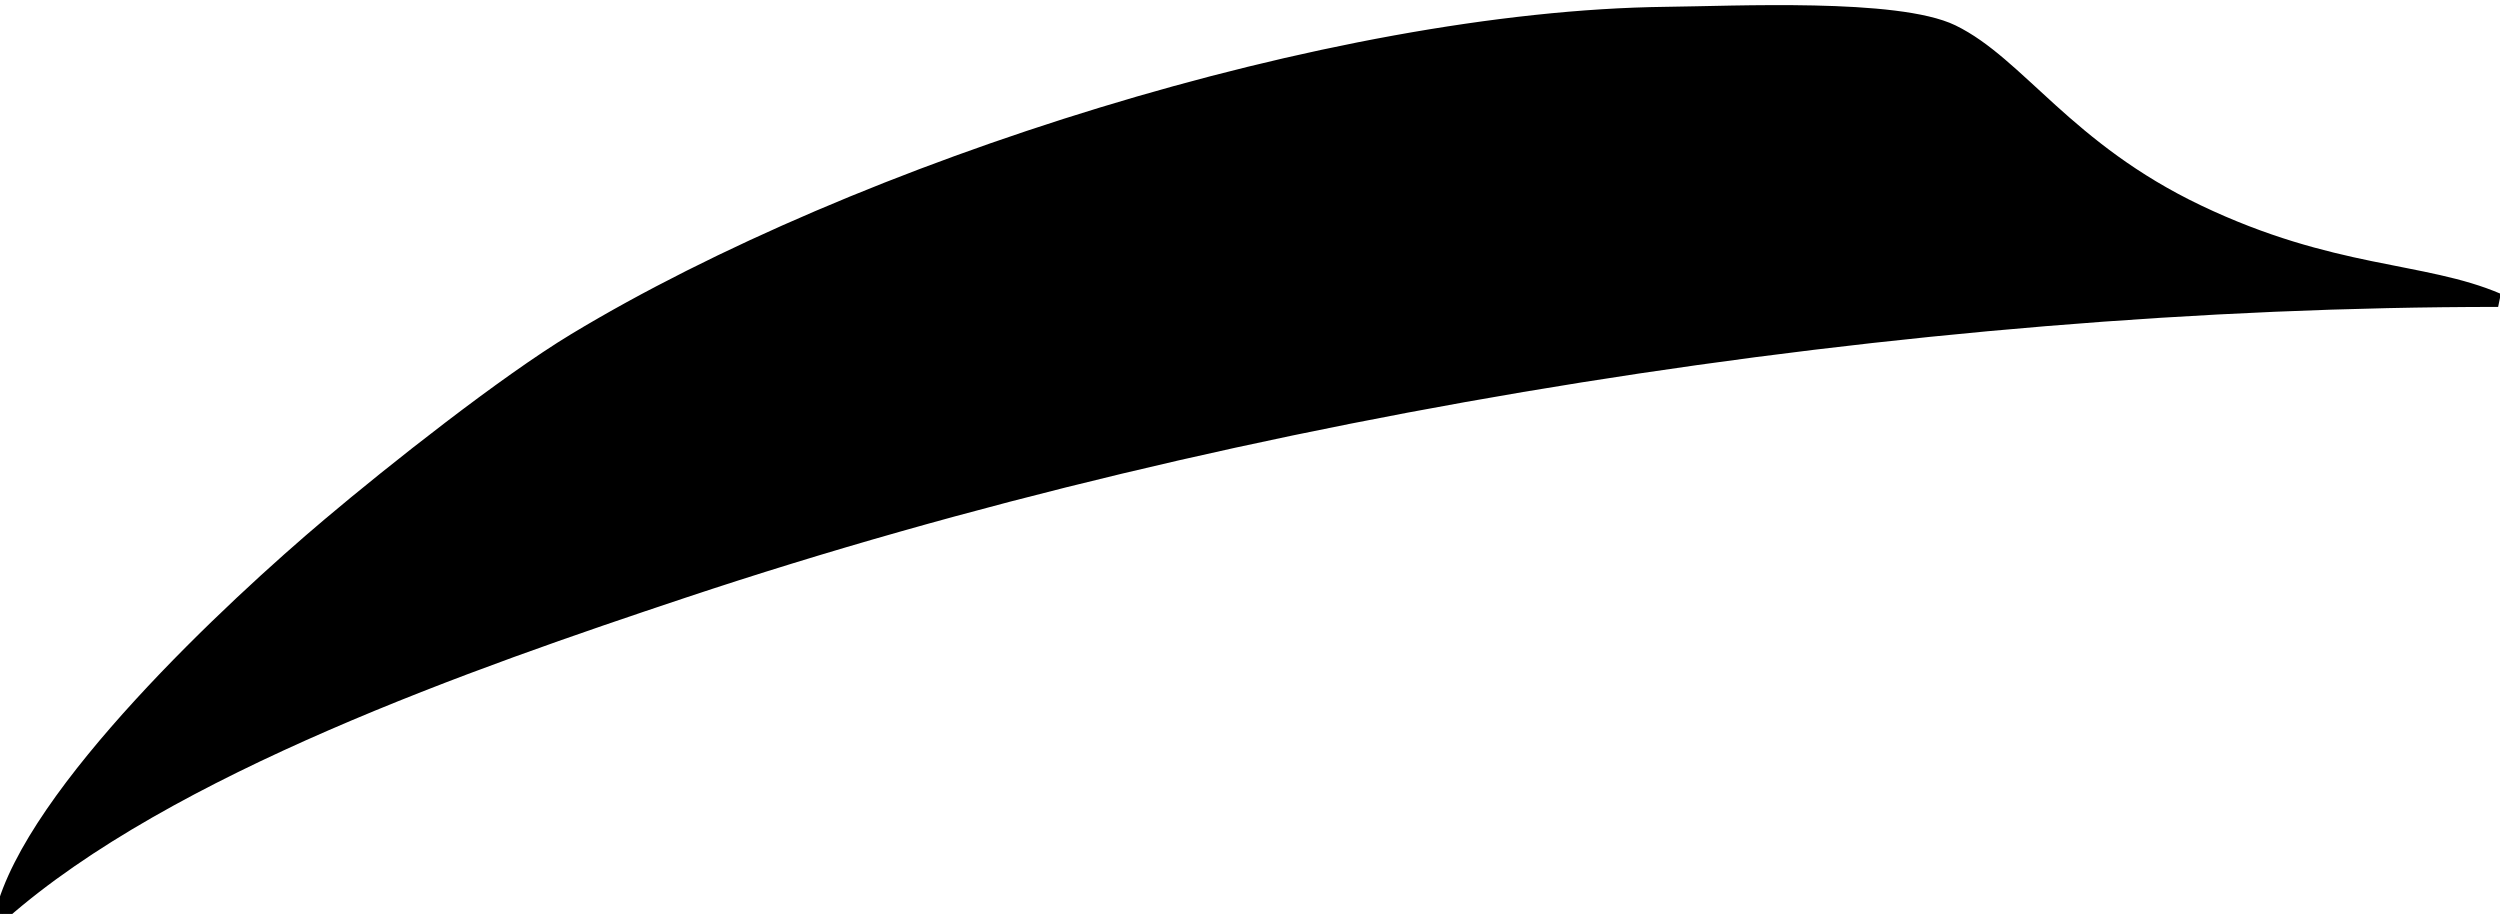<?xml version="1.0" encoding="UTF-8" standalone="no"?>
<!DOCTYPE svg PUBLIC "-//W3C//DTD SVG 20010904//EN"
              "http://www.w3.org/TR/2001/REC-SVG-20010904/DTD/svg10.dtd">

<svg xmlns="http://www.w3.org/2000/svg"
     width="0.61in" height="0.223in"
     viewBox="0 0 183 67">
  <path id="LB"
        fill="black" stroke="black" stroke-width="1"
        d="M 0.00,67.00
           C 12.18,56.27 34.46,48.51 50.00,43.33
             90.96,29.68 139.88,22.00 183.00,22.00
             177.49,19.64 170.85,20.21 161.00,15.51
             151.38,10.92 147.85,4.67 143.00,2.31
             138.95,0.35 126.97,0.95 122.00,1.00
             97.59,1.29 62.81,12.36 42.00,24.92
             36.87,28.02 28.68,34.49 24.00,38.44
             16.91,44.42 2.20,58.12 0.00,67.00 Z" />
</svg>

